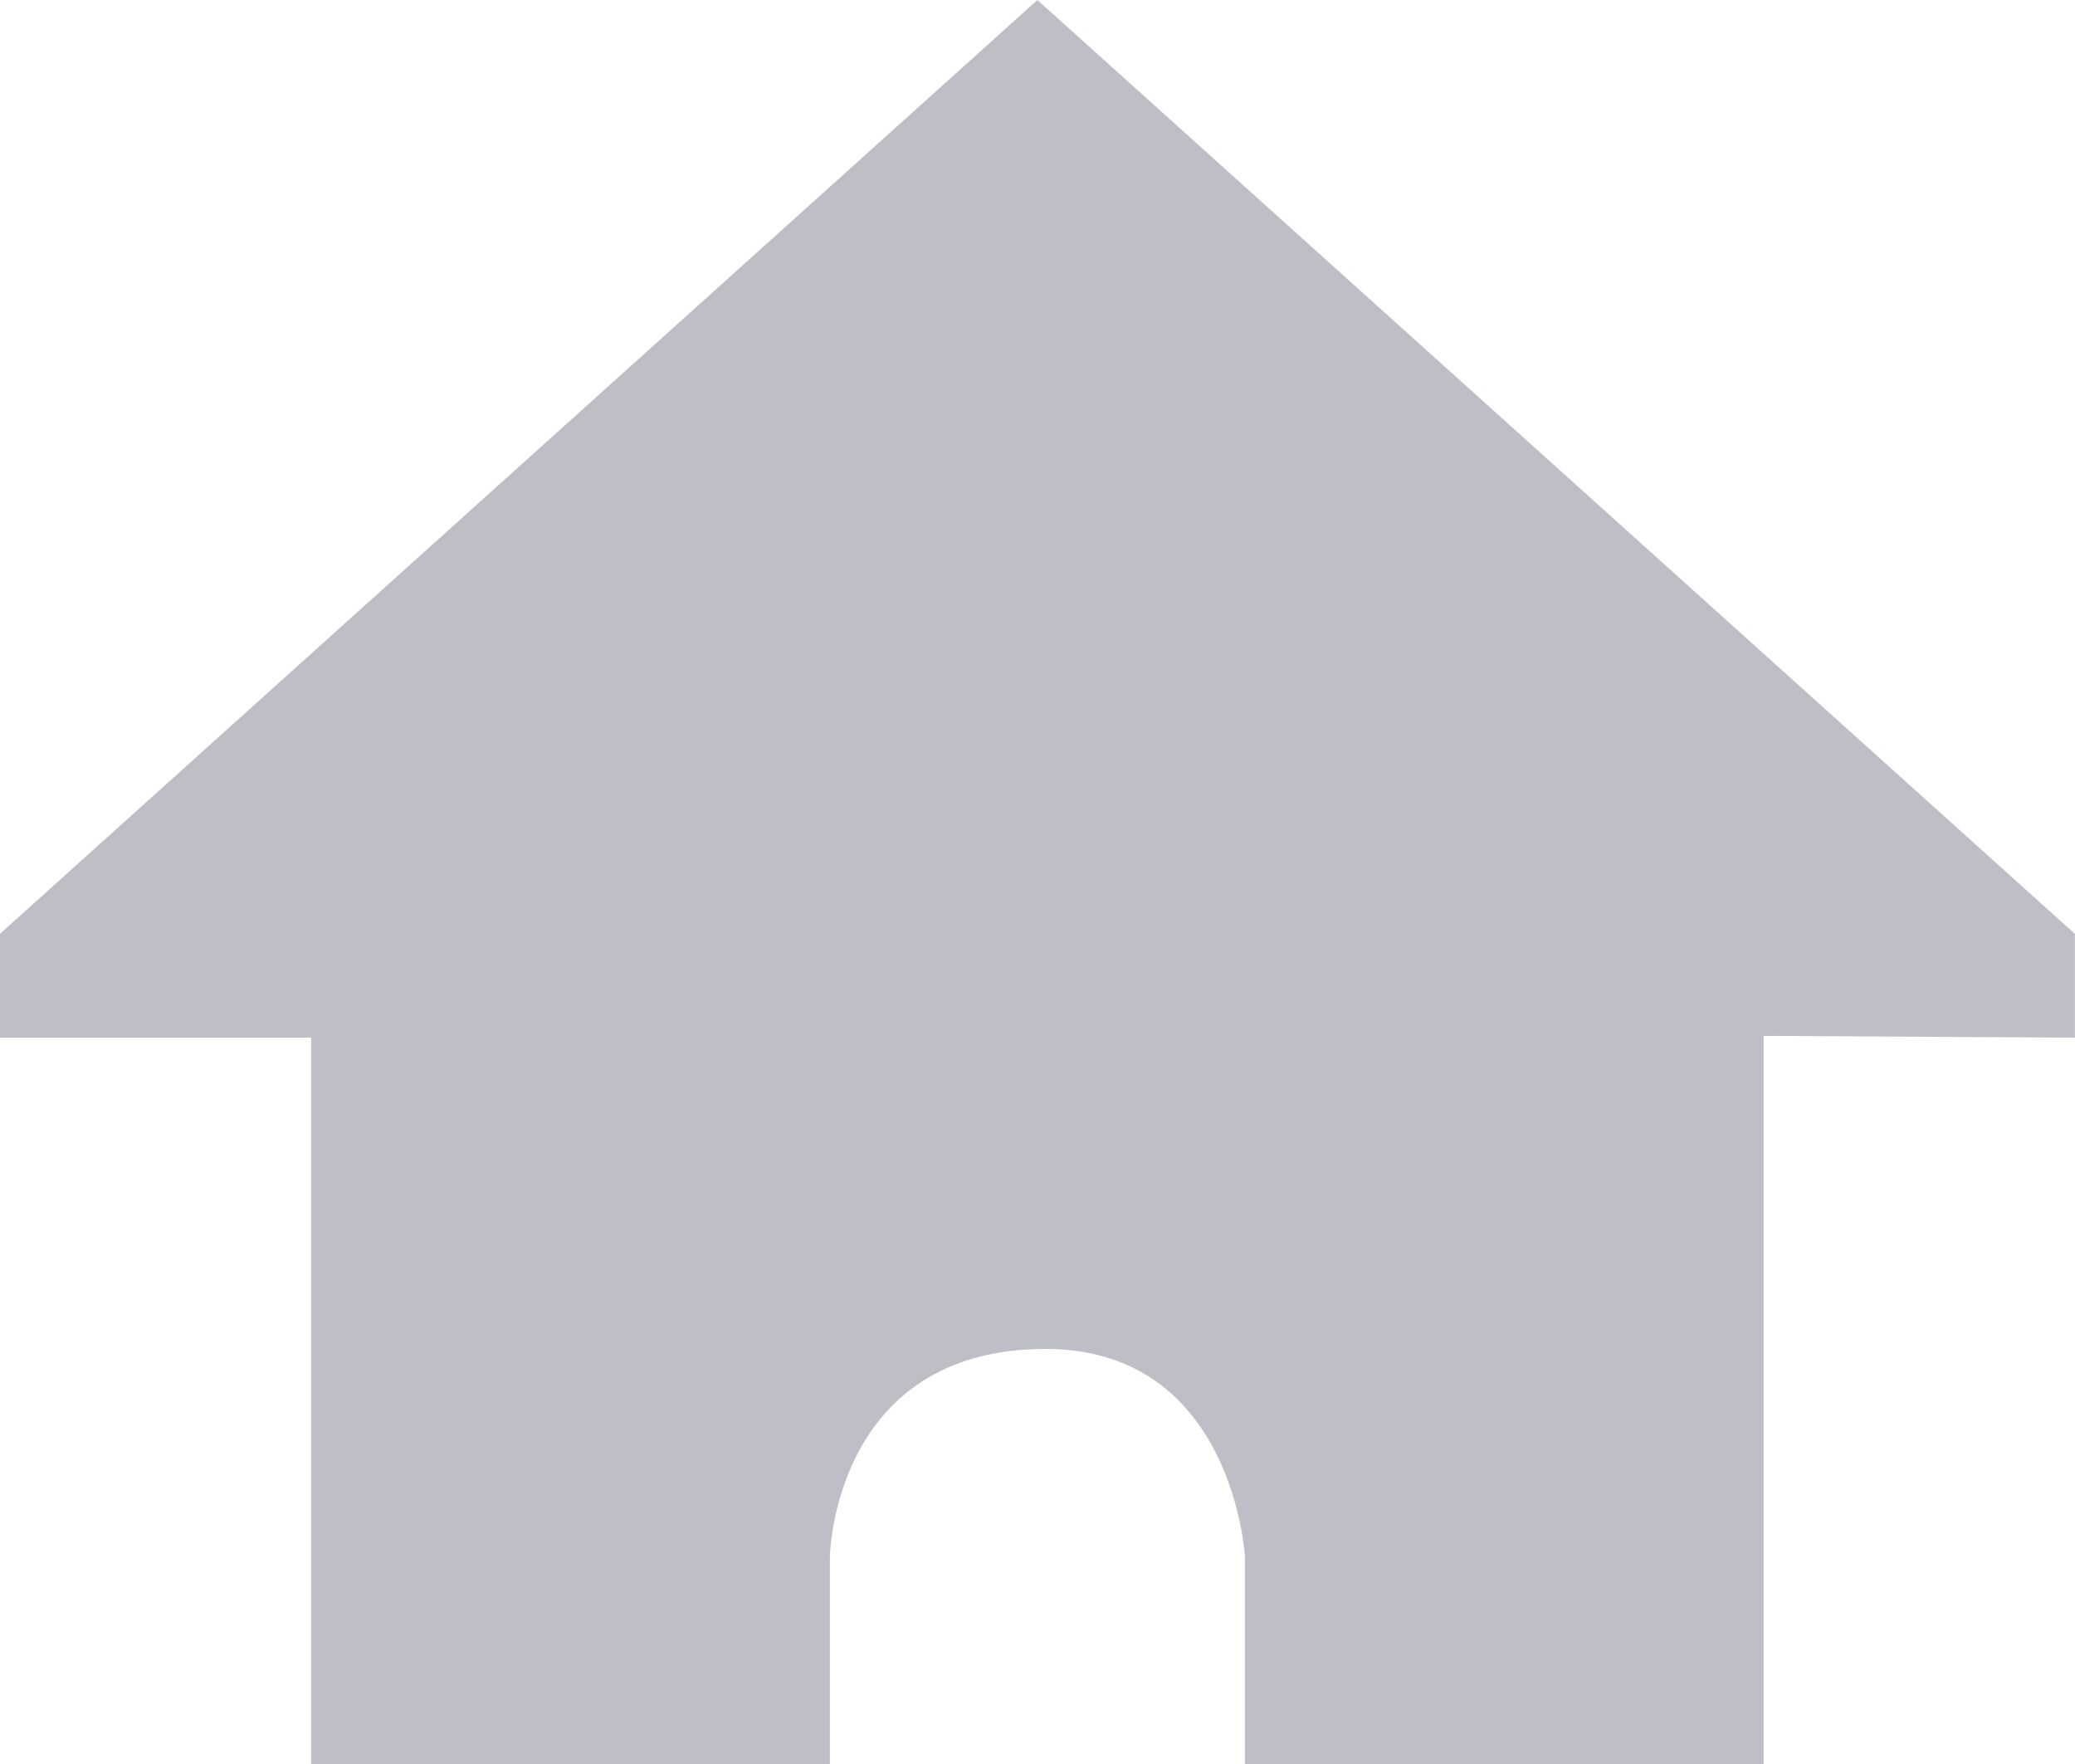 <svg 
 xmlns="http://www.w3.org/2000/svg"
 xmlns:xlink="http://www.w3.org/1999/xlink"
 width="20px" height="17px">
<path fill-rule="evenodd"  fill="rgb(190, 190, 199)"
 d="M-0.001,9.000 L9.999,-0.000 L19.999,9.000 L19.999,10.000 L16.999,9.983 L16.999,17.000 L11.999,17.000 L11.999,15.000 C11.999,15.000 11.890,13.000 10.077,13.000 C8.030,13.000 7.999,15.000 7.999,15.000 L7.999,17.000 L2.999,17.000 L2.999,10.000 L-0.001,10.000 L-0.001,9.000 Z"/>
</svg>

